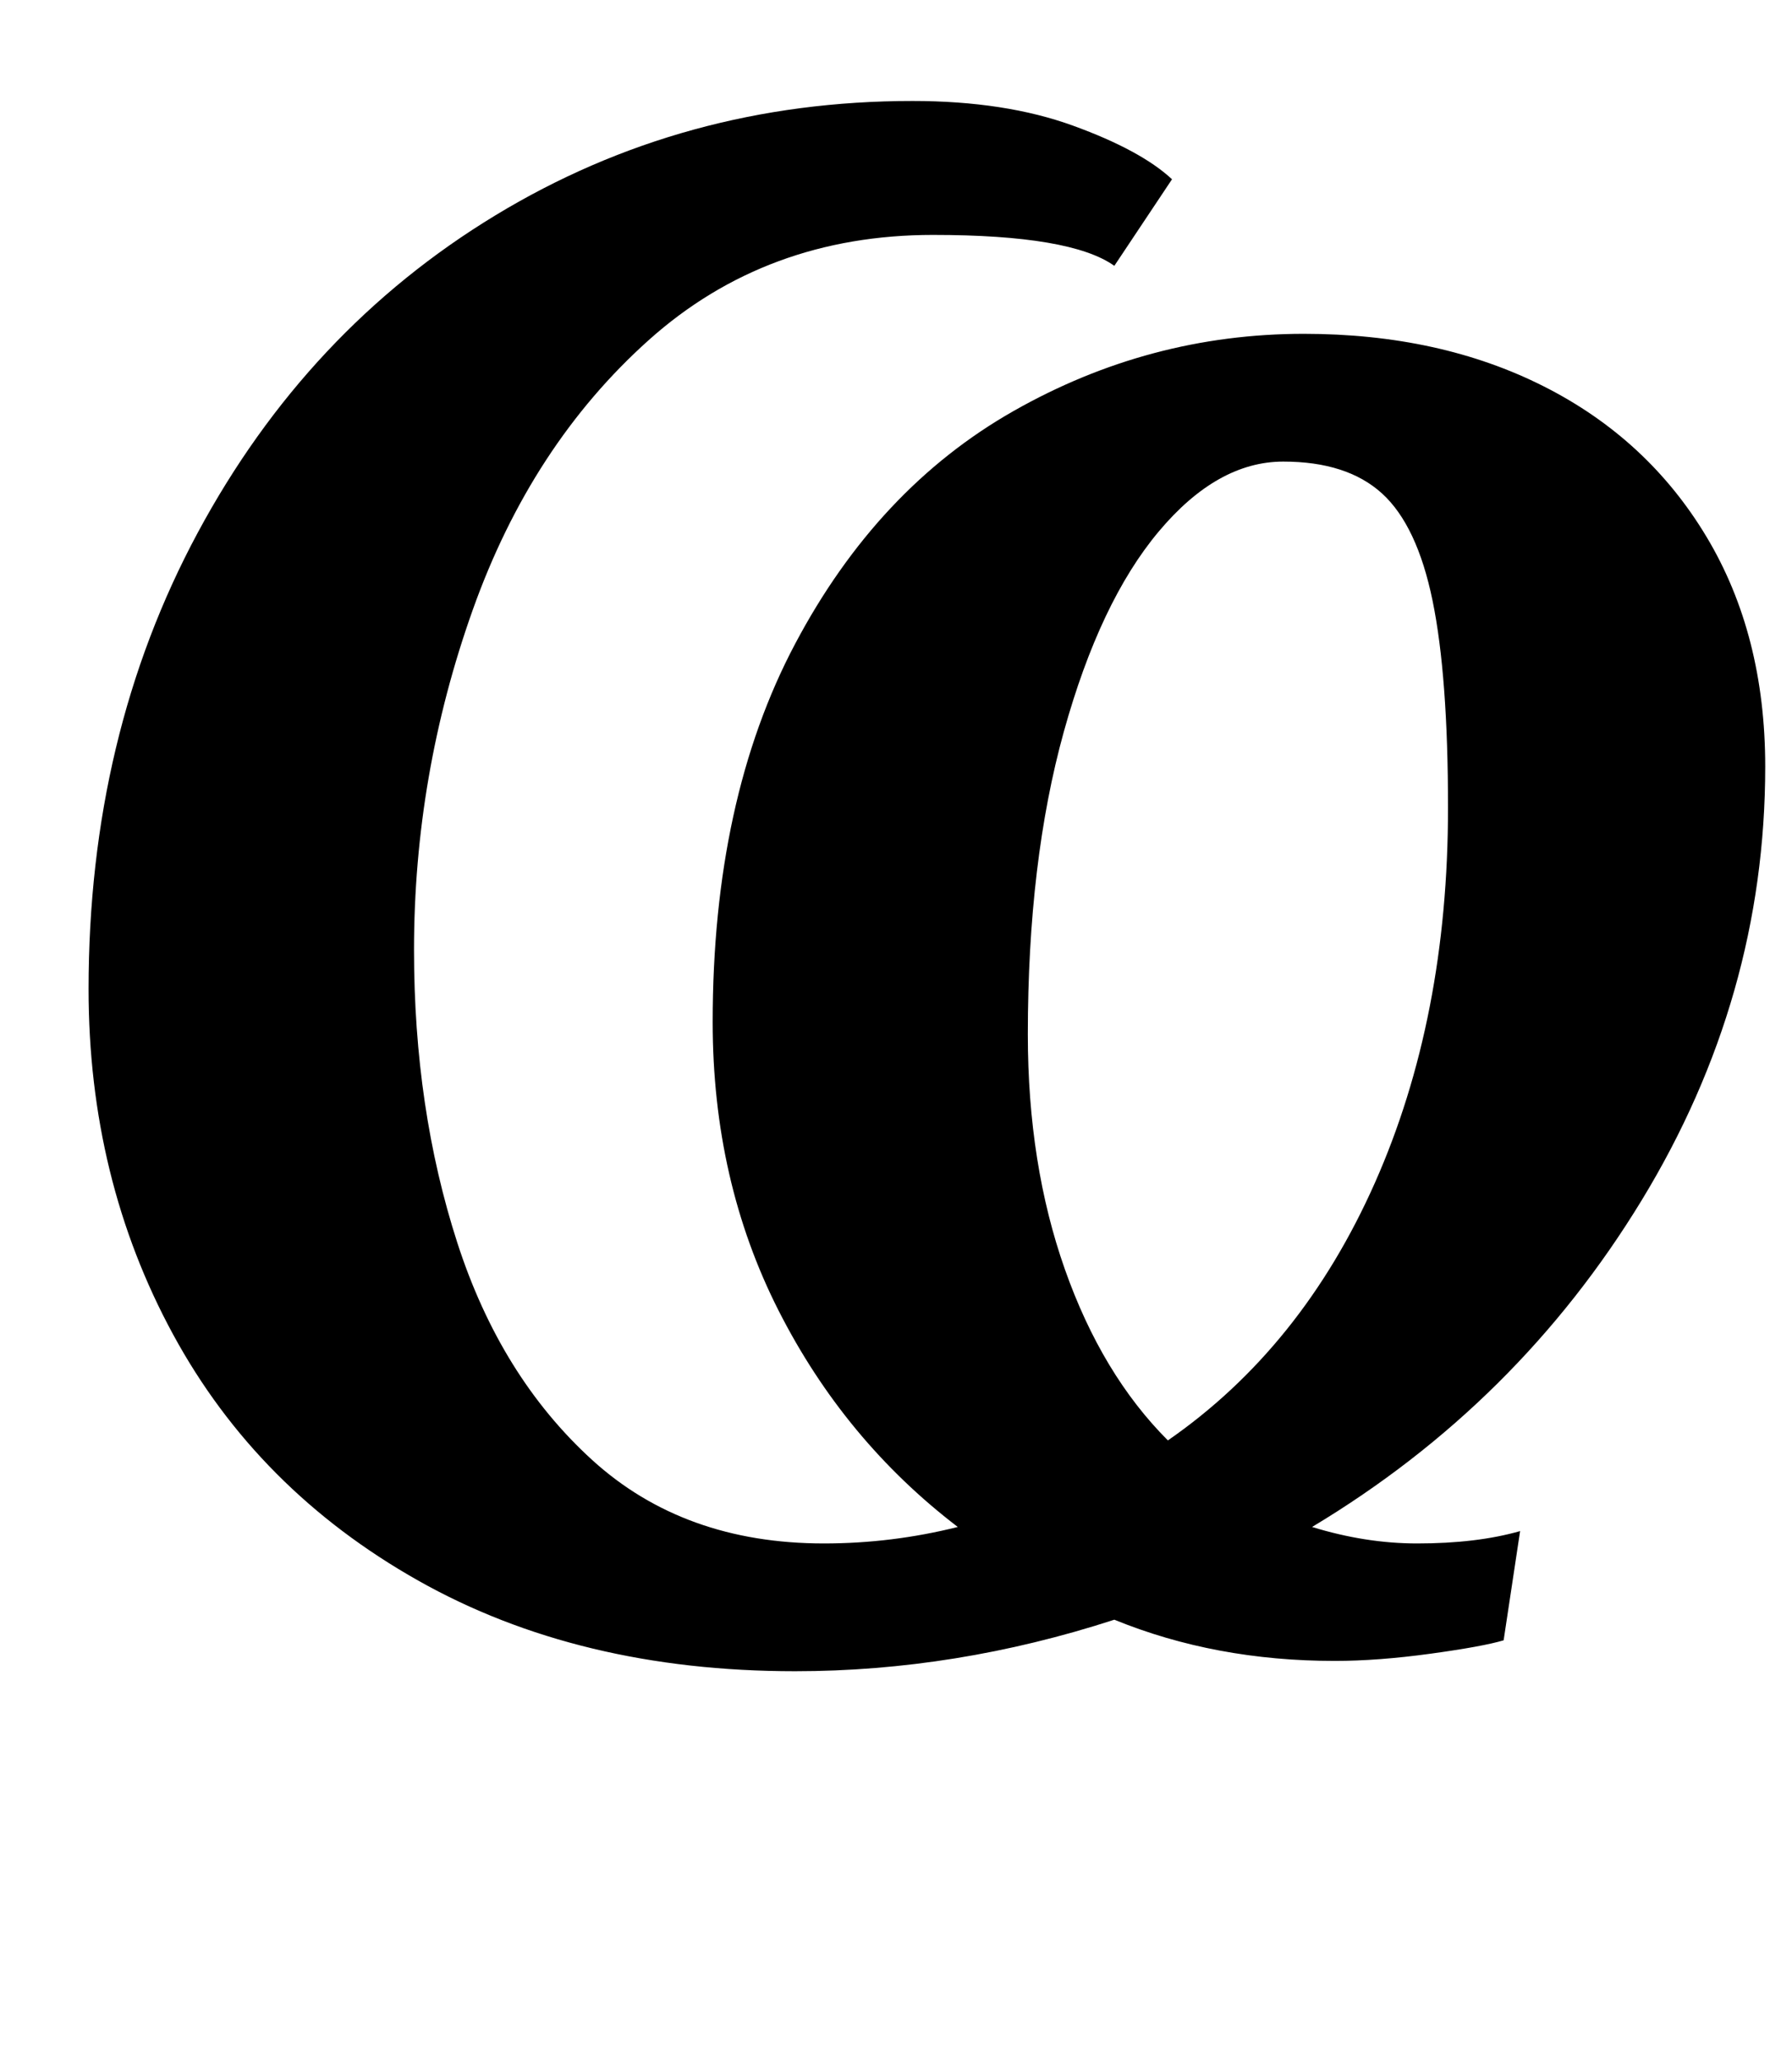 <?xml version="1.0" standalone="no"?>
<!DOCTYPE svg PUBLIC "-//W3C//DTD SVG 1.1//EN" "http://www.w3.org/Graphics/SVG/1.1/DTD/svg11.dtd" >
<svg xmlns="http://www.w3.org/2000/svg" xmlns:xlink="http://www.w3.org/1999/xlink" version="1.1" viewBox="-10 0 870 1000">
  <g transform="matrix(1 0 0 -1 0 800)">
   <path fill="currentColor"
d="M443 686q-81 0 -138 -51t-85.5 -131t-28.5 -165q0 -77 21 -142t65.5 -105.5t112.5 -40.5q33 0 65 8q-55 42 -87 105t-32 140q0 108 40 183.5t106 113t141 37.5q66 0 116.5 -25.5t79 -73t28.5 -111.5q0 -112 -60 -210.5t-160 -158.5q26 -8 51 -8q29 0 50 6l-8 -53
q-10 -3 -35.5 -6.5t-46.5 -3.5q-58 0 -107 20q-77 -25 -155 -25q-105 0 -183 44t-119 119.5t-41 167.5q0 123 53 221.5t144.5 154t202.5 55.5q45 0 78 -12t48 -26l-28 -42q-21 15 -88 15zM552.5 542q-28.5 -34 -46 -97t-17.5 -147q0 -63 18 -114t50 -83q65 45 100.5 125
t35.5 182q0 64 -7.5 100.5t-24.5 52t-48 15.5q-32 0 -60.5 -34z" />
  </g>

</svg>
